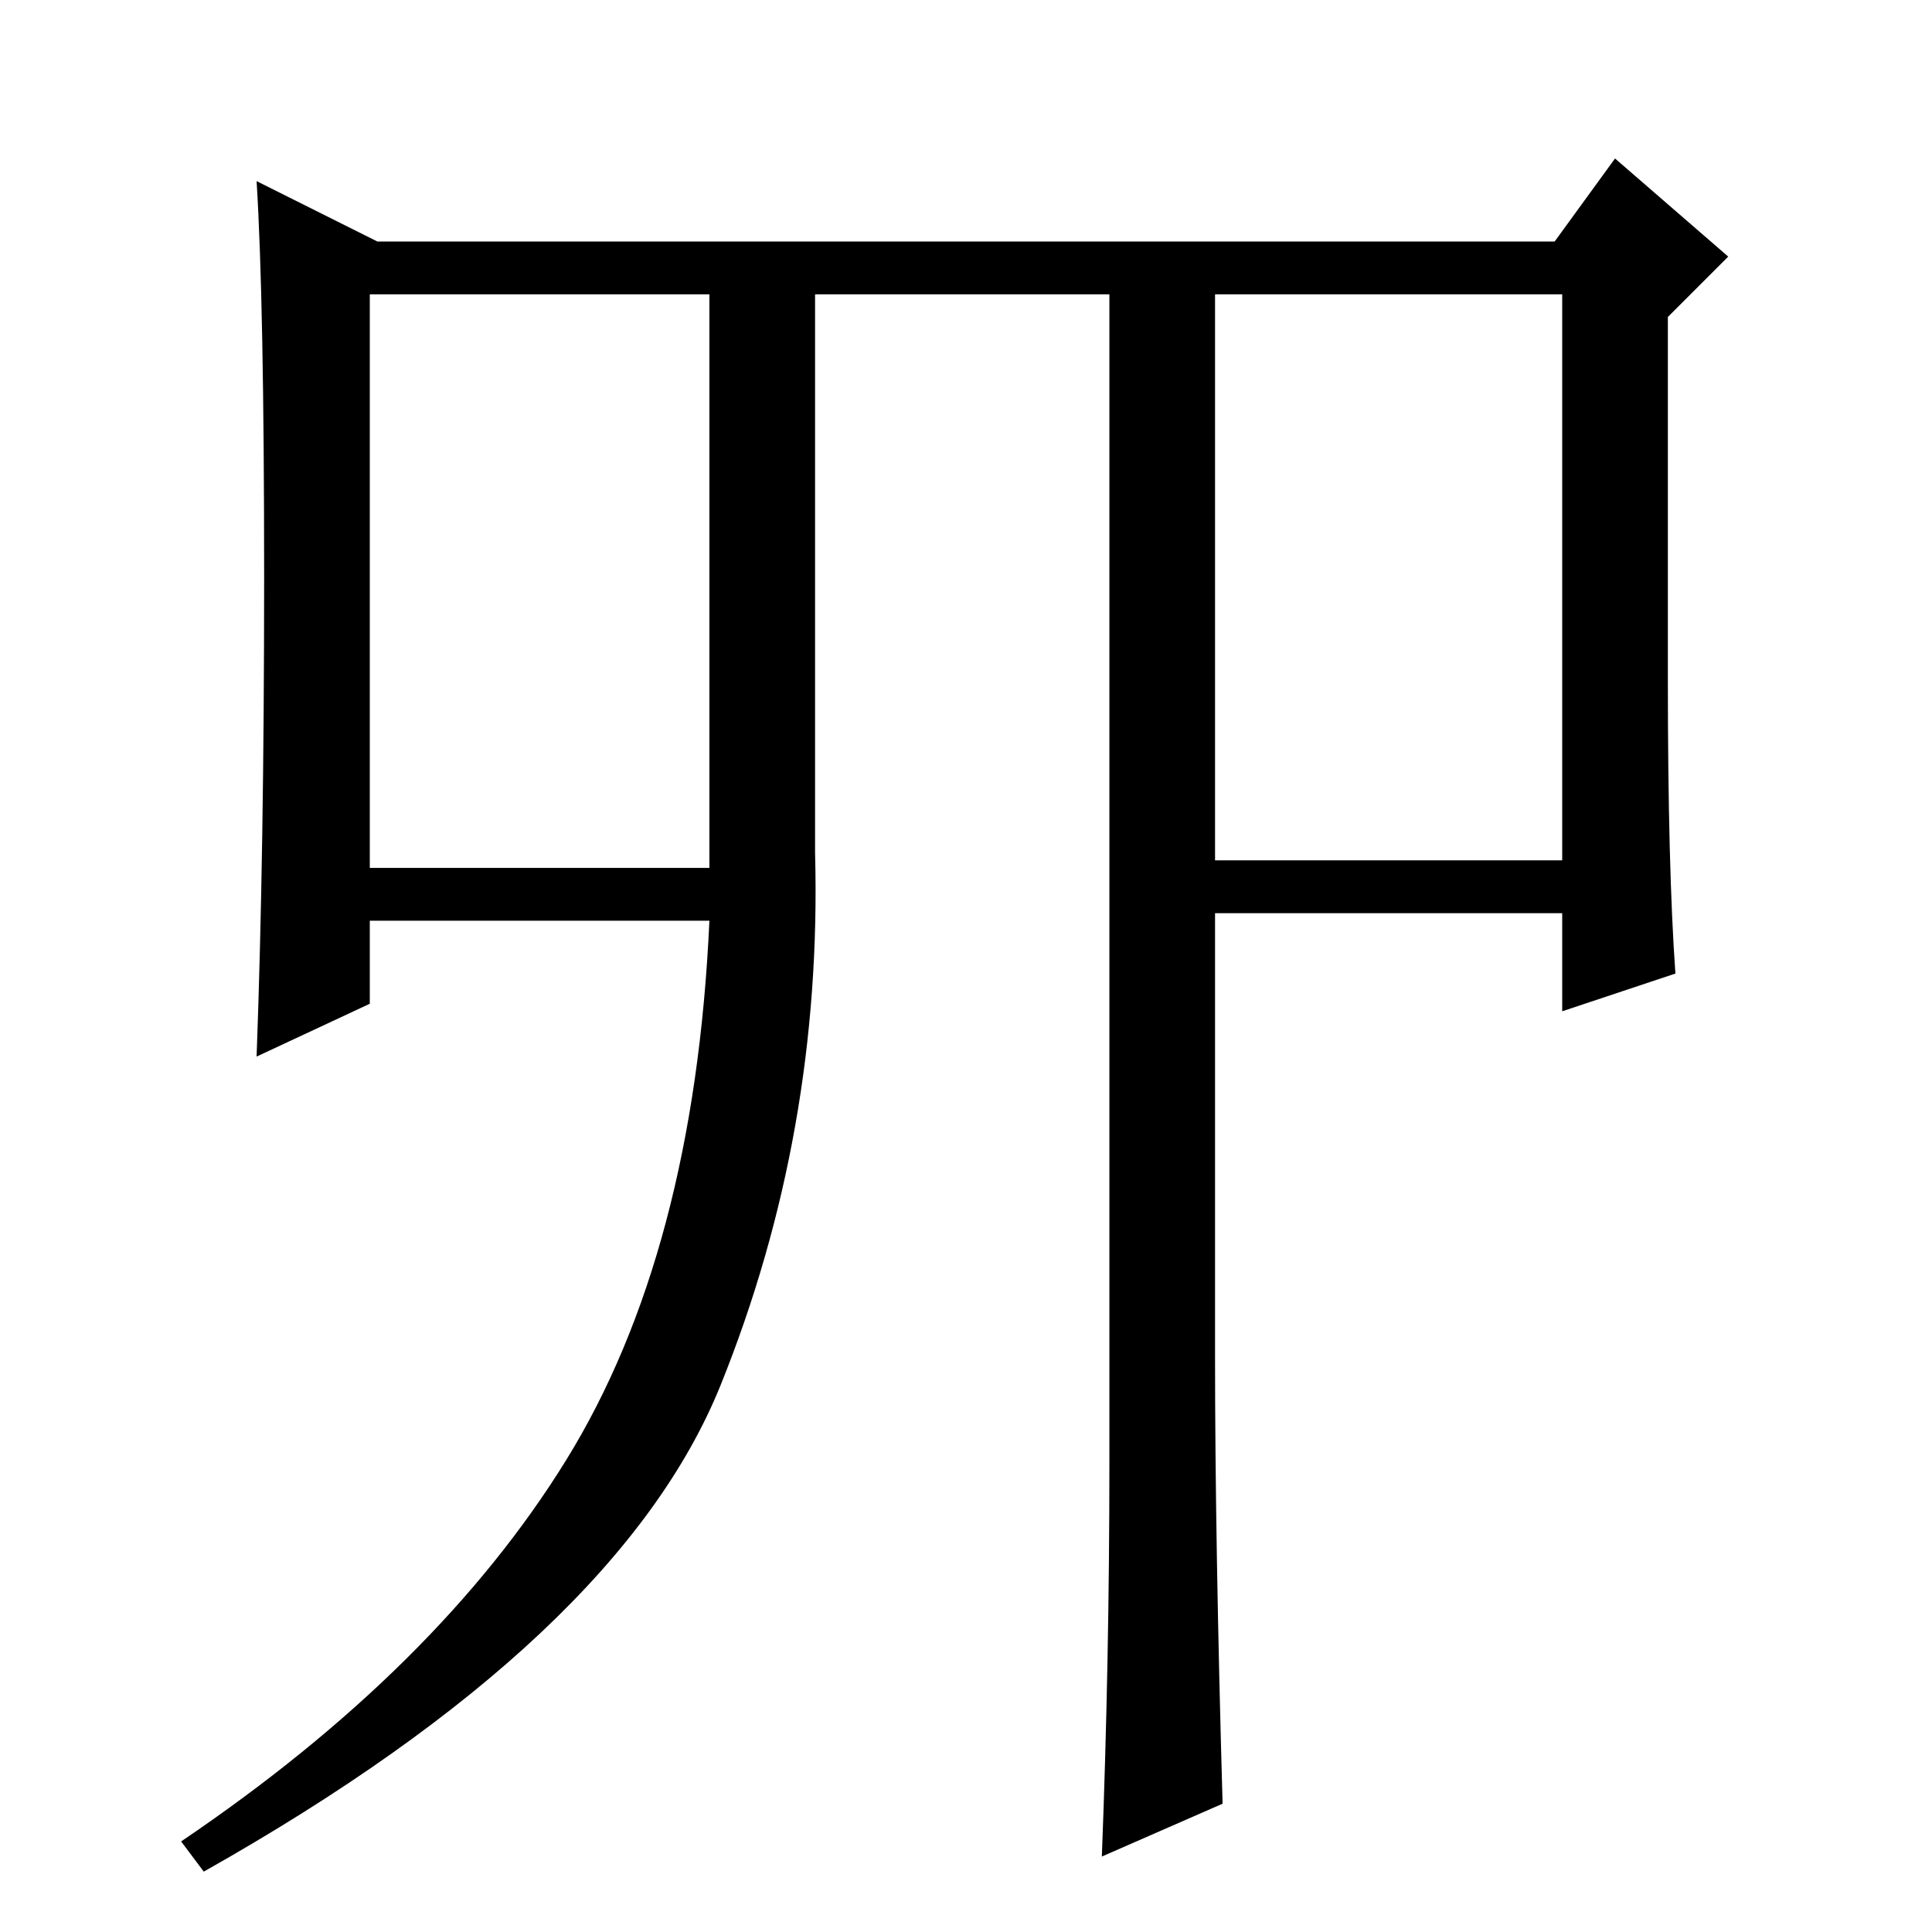 <?xml version="1.0" standalone="no"?>
<!DOCTYPE svg PUBLIC "-//W3C//DTD SVG 1.1//EN" "http://www.w3.org/Graphics/SVG/1.1/DTD/svg11.dtd" >
<svg xmlns="http://www.w3.org/2000/svg" xmlns:xlink="http://www.w3.org/1999/xlink" version="1.1" viewBox="0 -36 256 256">
  <g transform="matrix(1 0 0 -1 0 220)">
   <path fill="currentColor"
d="M222 127l-15 -5v13h-46v-59q0 -24 1 -59l-16 -7q1 26 1 52v155h-39v-74q1 -37 -12.5 -70.5t-68.5 -64.5l-3 4q34 23 51 50.5t19 71.5h-45v-11l-15 -7q1 27 1 63.5t-1 52.5l16 -8h156l8 11l15 -13l-8 -8v-48q0 -25 1 -39zM49 141h45v76h-45v-76zM161 142h46v75h-46v-75z
" />
  </g>

</svg>
